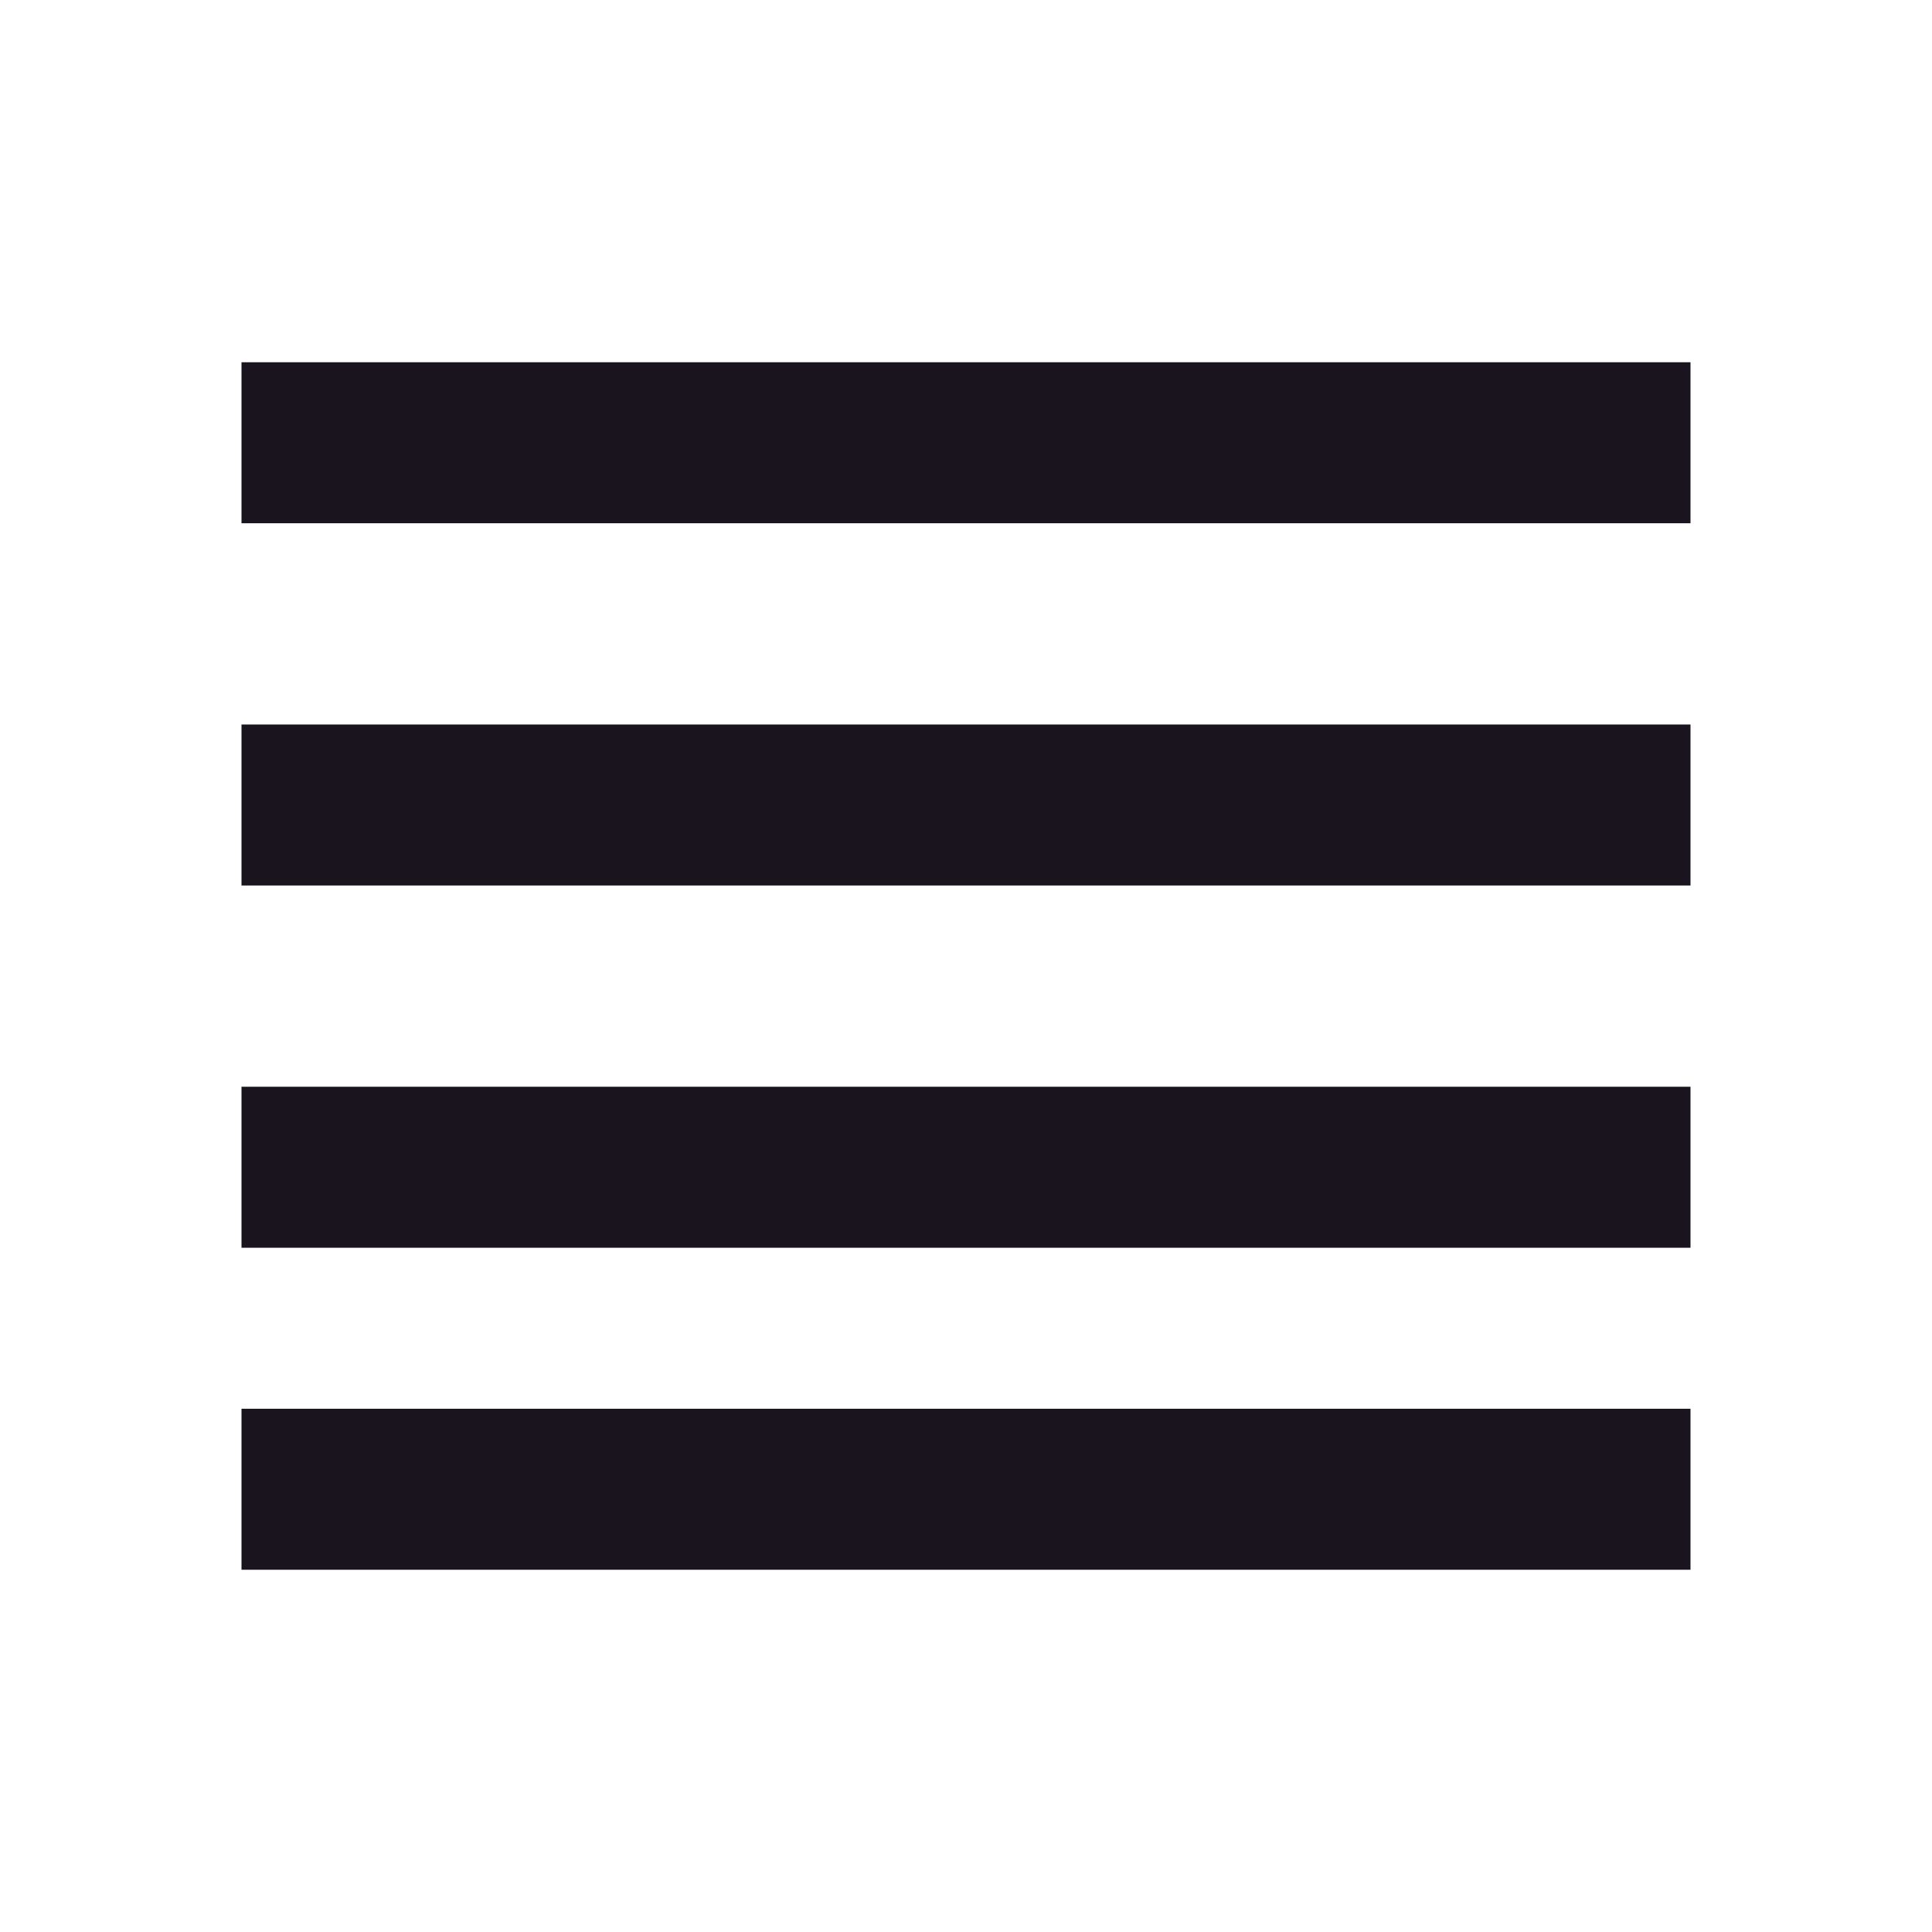 <svg width="24" height="24" viewBox="0 0 24 24" fill="none" xmlns="http://www.w3.org/2000/svg">
    <rect x="3" y="4.5" width="18" height="2" fill="#1A141F" />
    <rect x="3" y="9" width="18" height="2" fill="#1A141F" />
    <rect x="3" y="13.5" width="18" height="2" fill="#1A141F" />
    <rect x="3" y="17.5" width="18" height="2" fill="#1A141F" />
</svg>
    